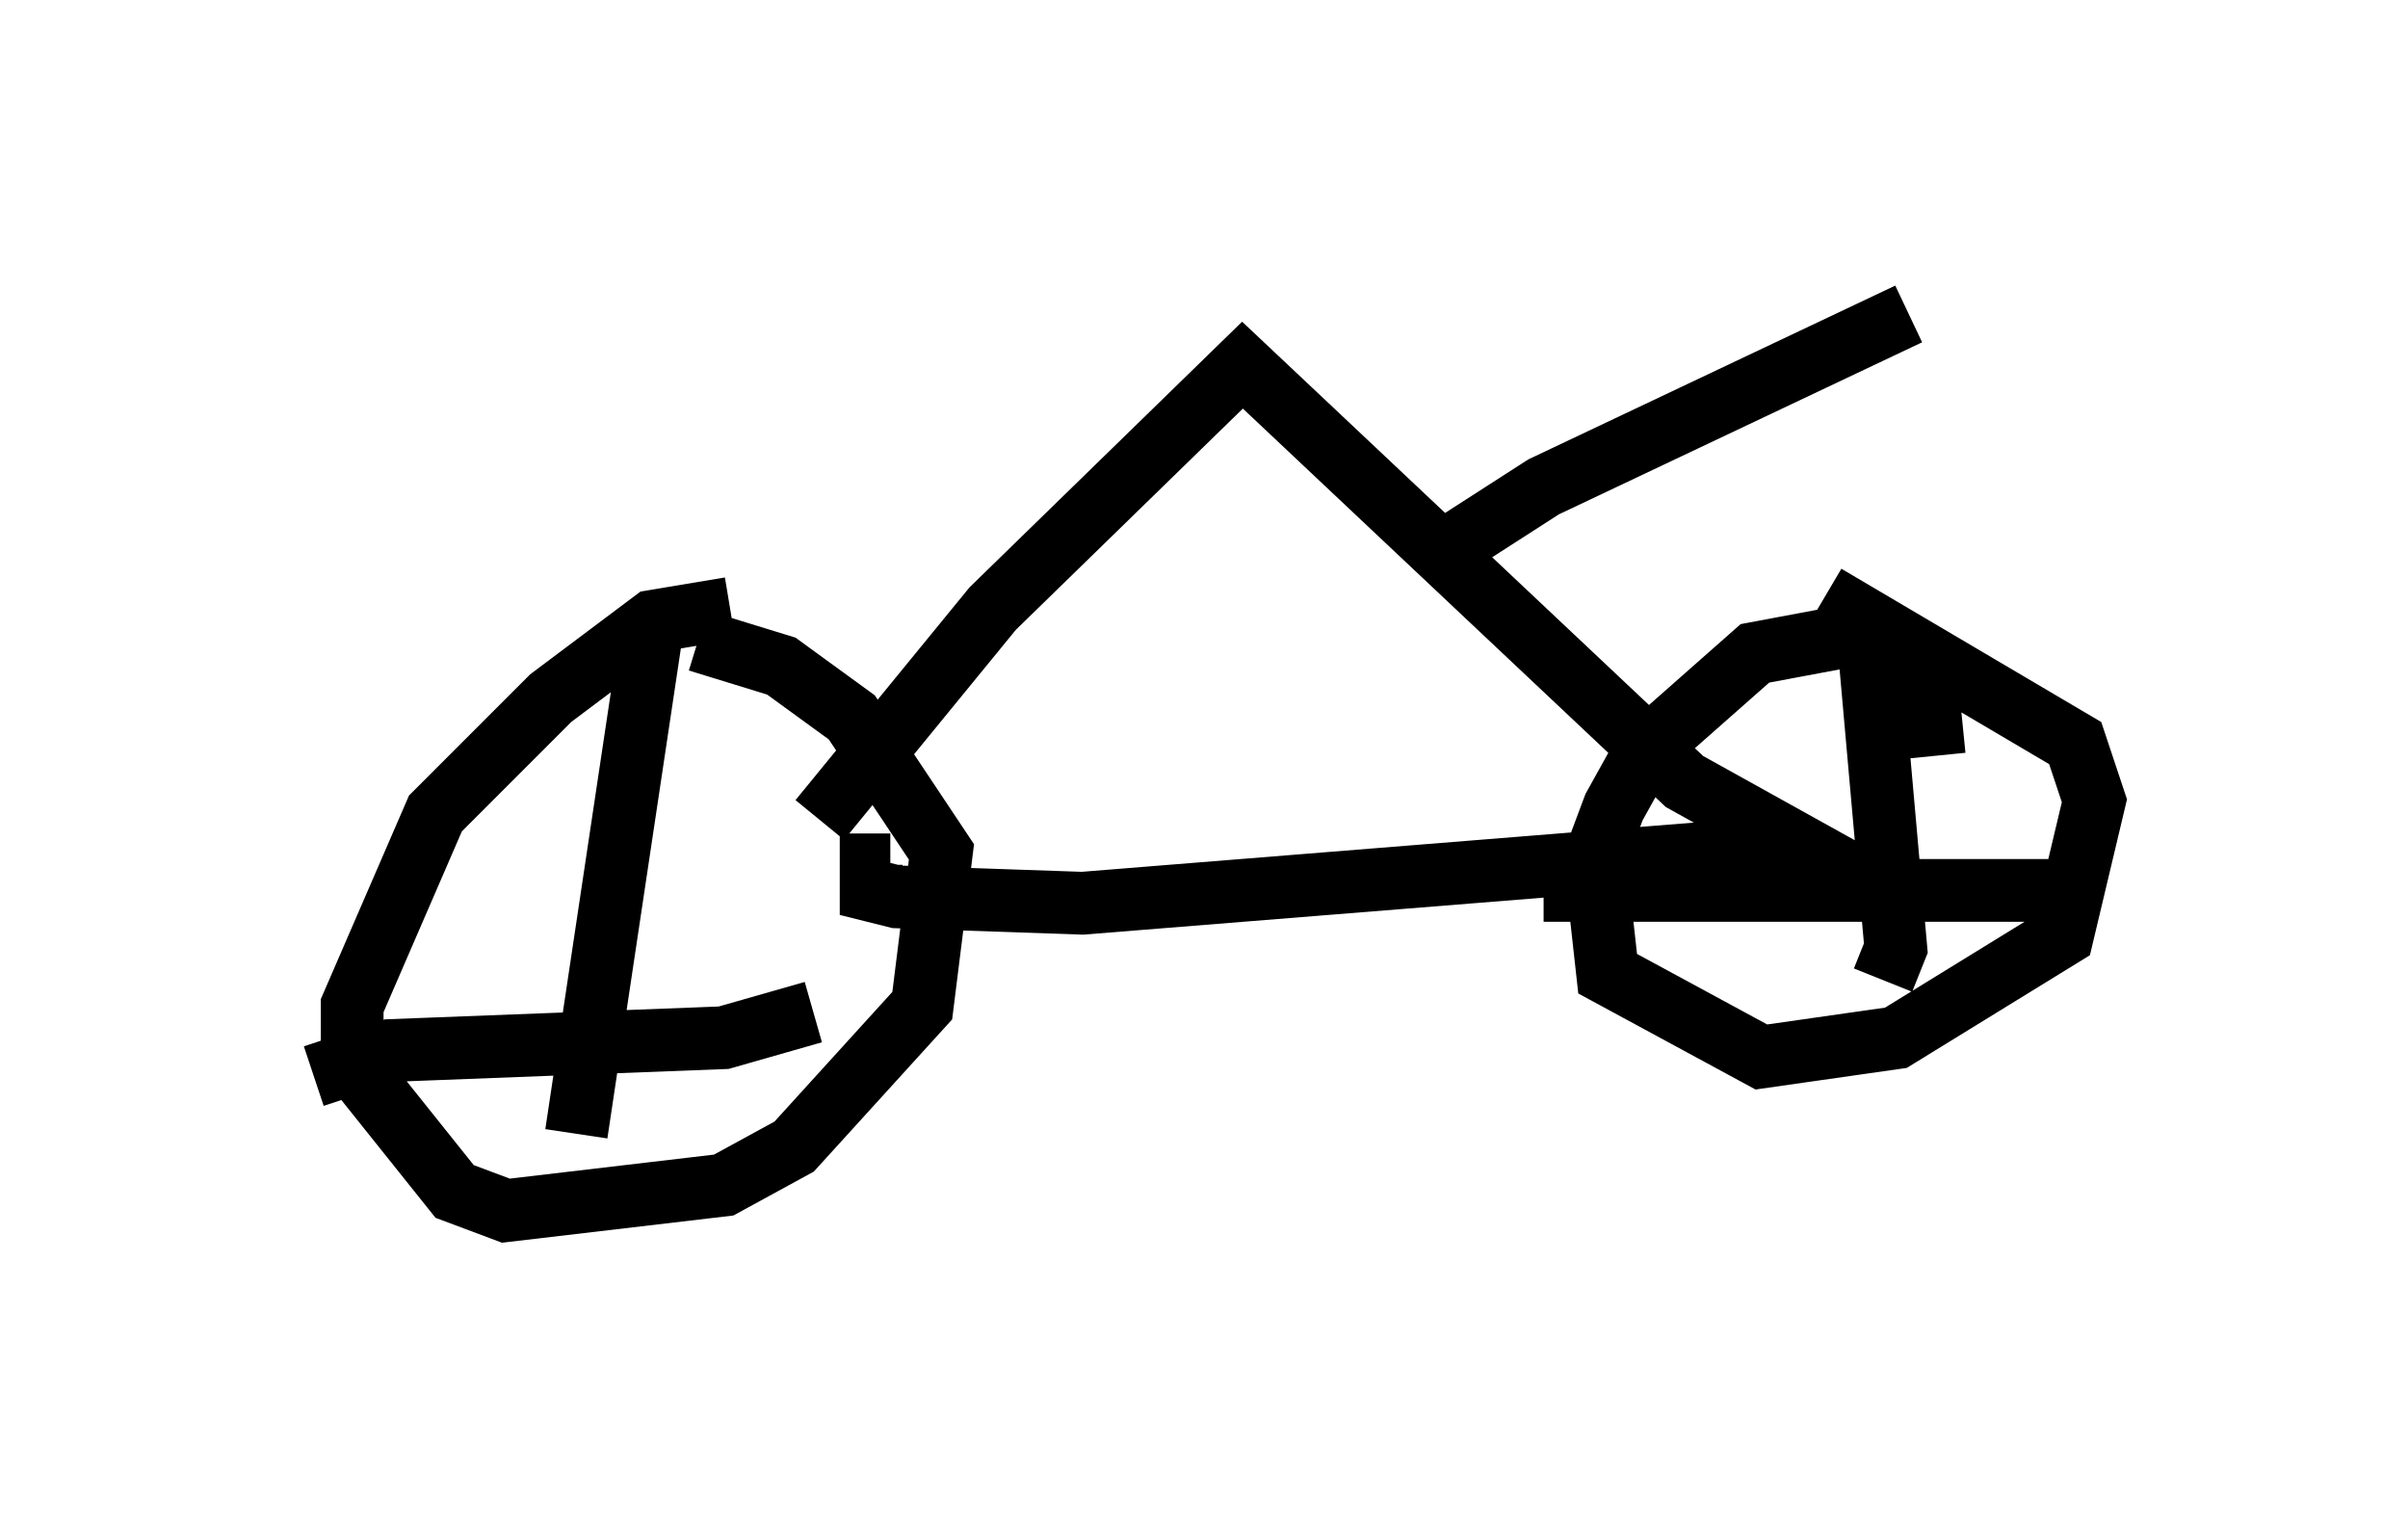 <?xml version="1.0" encoding="utf-8" ?>
<svg baseProfile="full" height="24.292" version="1.1" width="38.379" xmlns="http://www.w3.org/2000/svg" xmlns:ev="http://www.w3.org/2001/xml-events" xmlns:xlink="http://www.w3.org/1999/xlink"><defs /><rect fill="white" height="24.292" width="38.379" x="0" y="0" /><path d="M12.044, 9.9 m-0.408, -0.204 l-1.225, 0.204 -1.633, 1.225 l-1.838, 1.838 -1.327, 3.063 l0.0, 0.919 1.633, 2.042 l0.817, 0.306 3.471, -0.408 l1.123, -0.613 2.042, -2.246 l0.306, -2.45 -1.429, -2.144 l-1.123, -0.817 -1.327, -0.408 m-0.715, -0.306 l-1.225, 8.167 m-4.185, -0.919 l1.225, -0.408 5.308, -0.204 l1.429, -0.408 m17.865, -4.083 l-0.102, -1.021 -0.613, -0.715 l-0.51, -0.204 -1.633, 0.306 l-1.735, 1.531 -0.51, 0.919 l-0.306, 0.817 0.204, 1.838 l2.45, 1.327 2.144, -0.306 l2.654, -1.633 0.51, -2.144 l-0.306, -0.919 -3.981, -2.348 m-4.492, 4.696 l8.371, 0.0 m-3.165, -3.675 l0.408, 4.594 -0.204, 0.51 m-16.946, -2.552 l2.756, -3.369 3.981, -3.879 l7.044, 6.635 1.838, 1.021 l-11.433, 0.919 -2.96, -0.102 l-0.408, -0.102 0.0, -0.408 l0.306, 0.0 m8.983, -5.104 l1.429, -0.919 5.819, -2.756 " fill="none" stroke="black" stroke-width="1" /></svg>